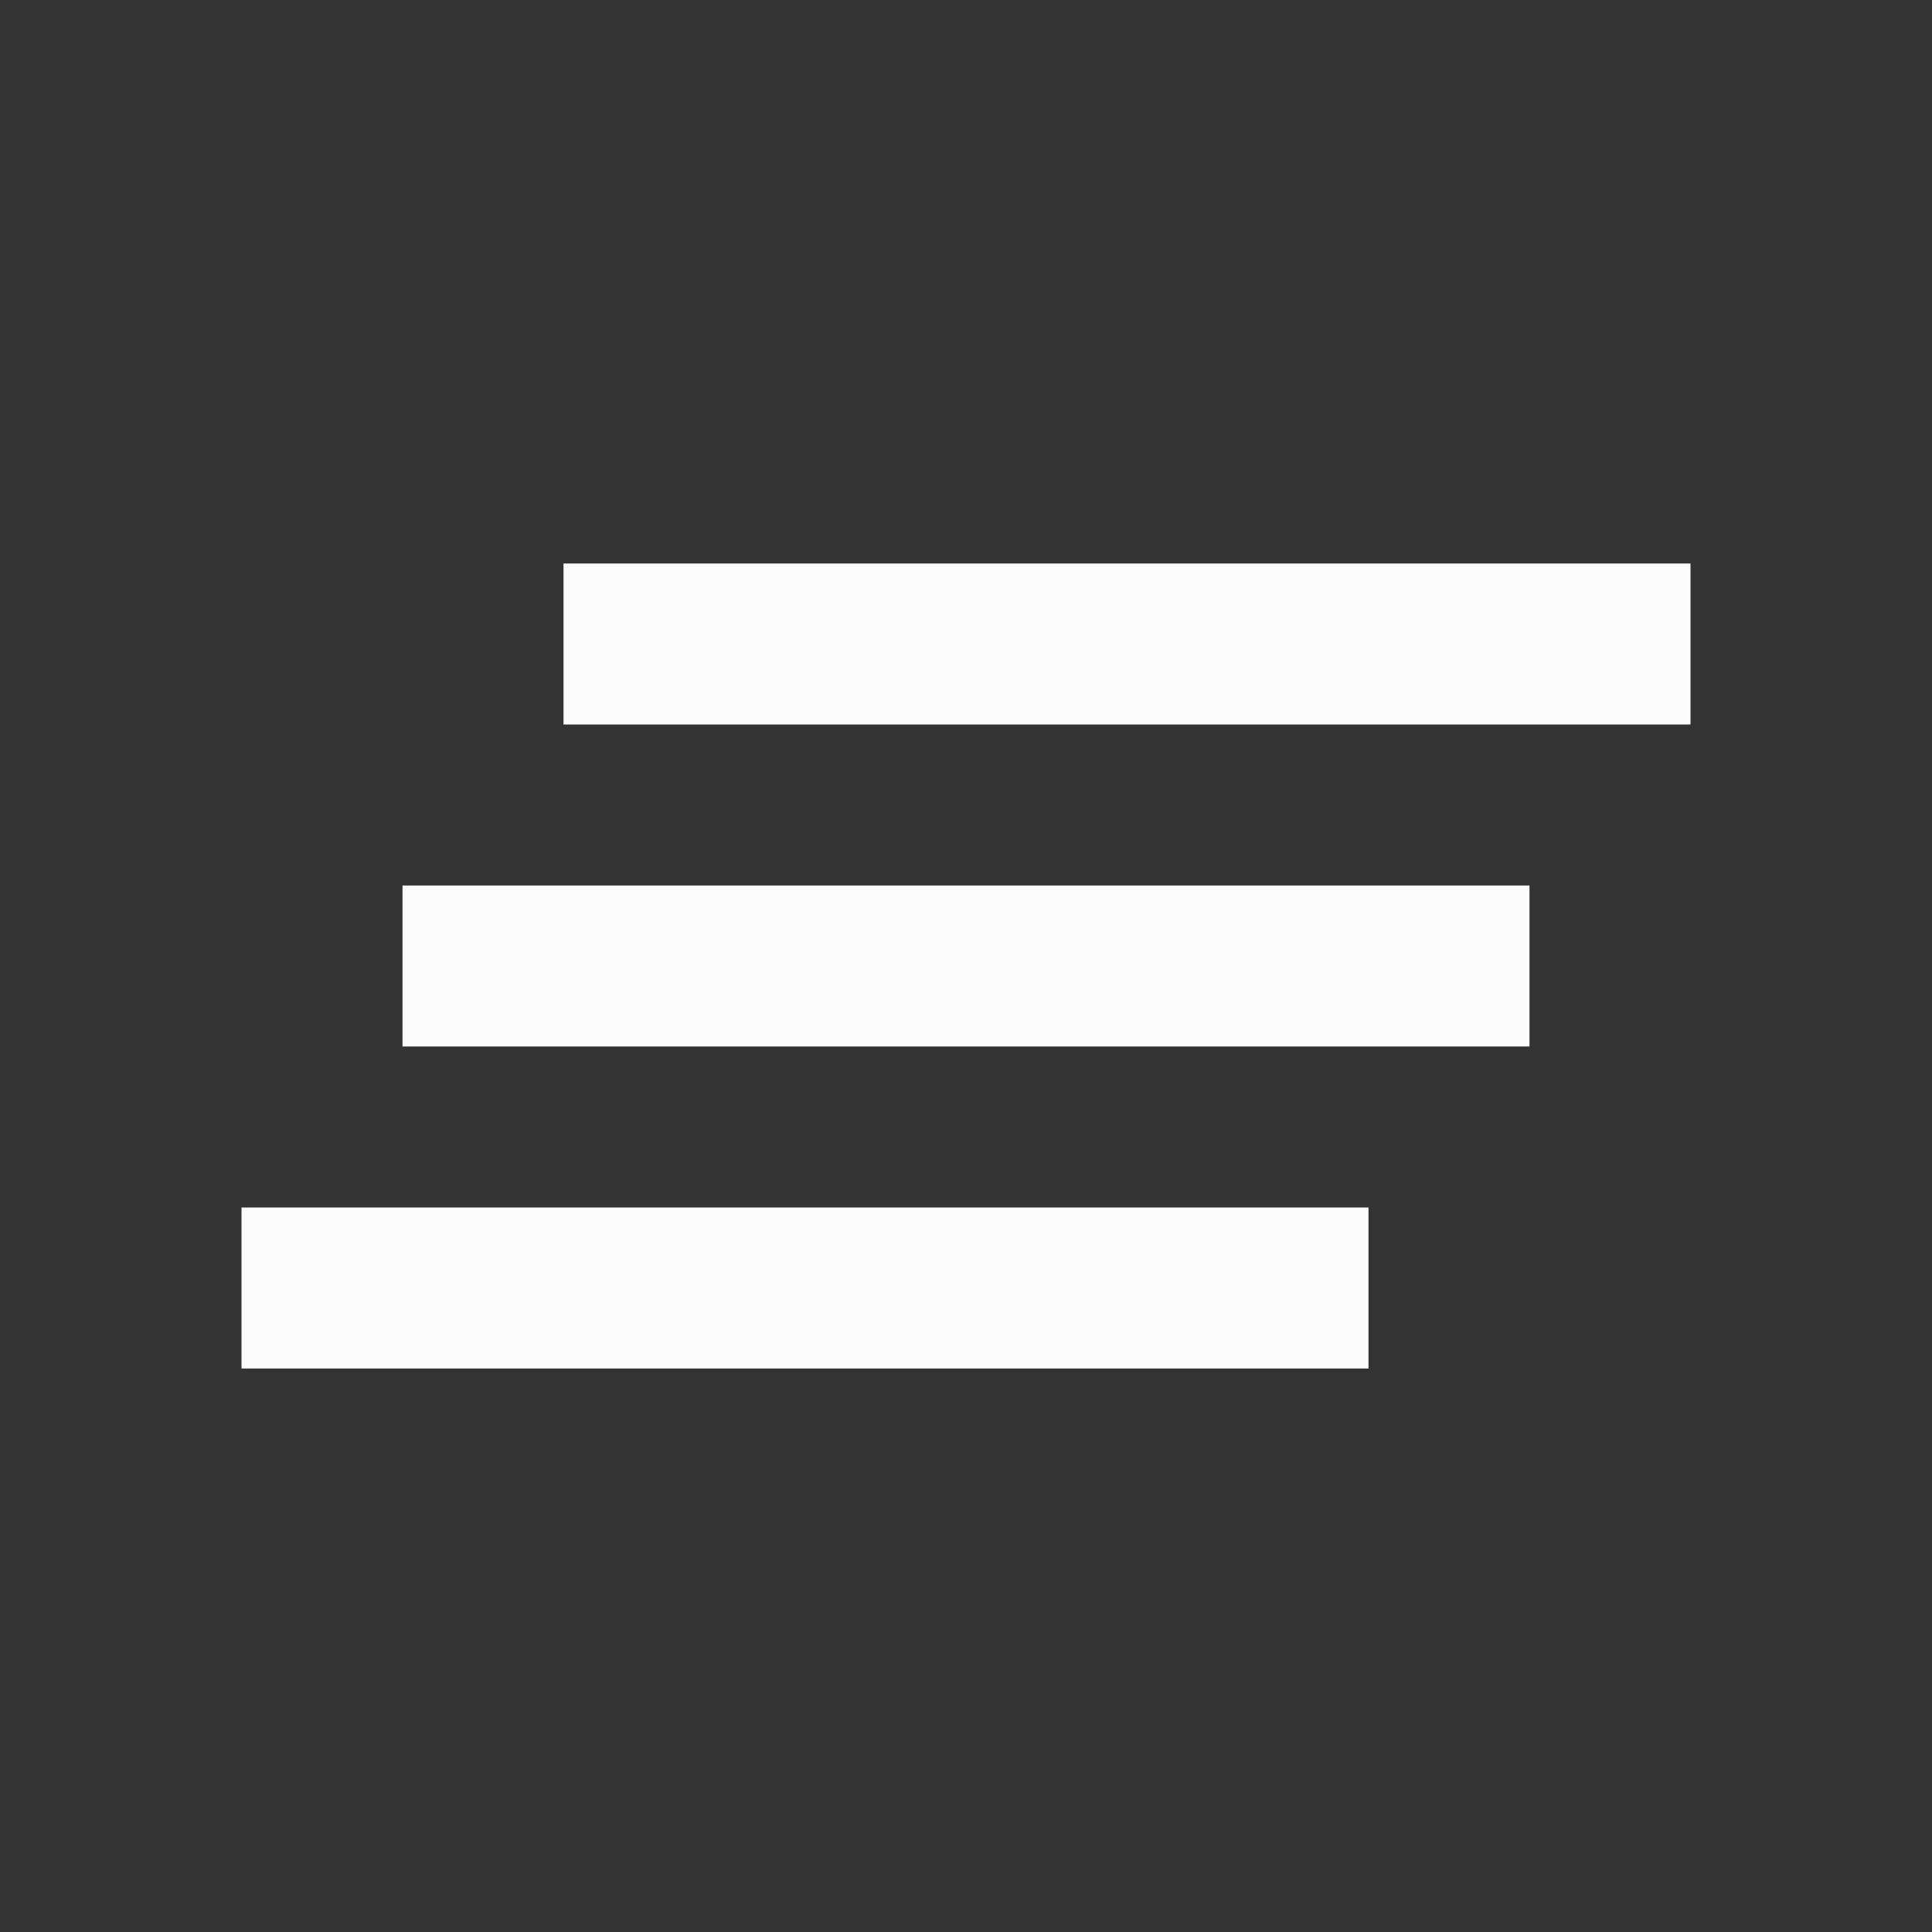 <svg width="24" height="24" viewBox="0 0 24 24" fill="none" xmlns="http://www.w3.org/2000/svg">
<rect x="0" y="0" width="24" height="24" fill="#333333" stroke="none"/>
<g clip-path="url(#clip0_19_21891)">
<path d="M5 13H19V11H5V13ZM3 17H17V15H3V17ZM7 7V9H21V7H7Z" fill="#FCFCFD"/>
</g>
<defs>
<clipPath id="clip0_19_21891">
<rect width="24" height="24" fill="white"/>
</clipPath>
</defs>
</svg>
